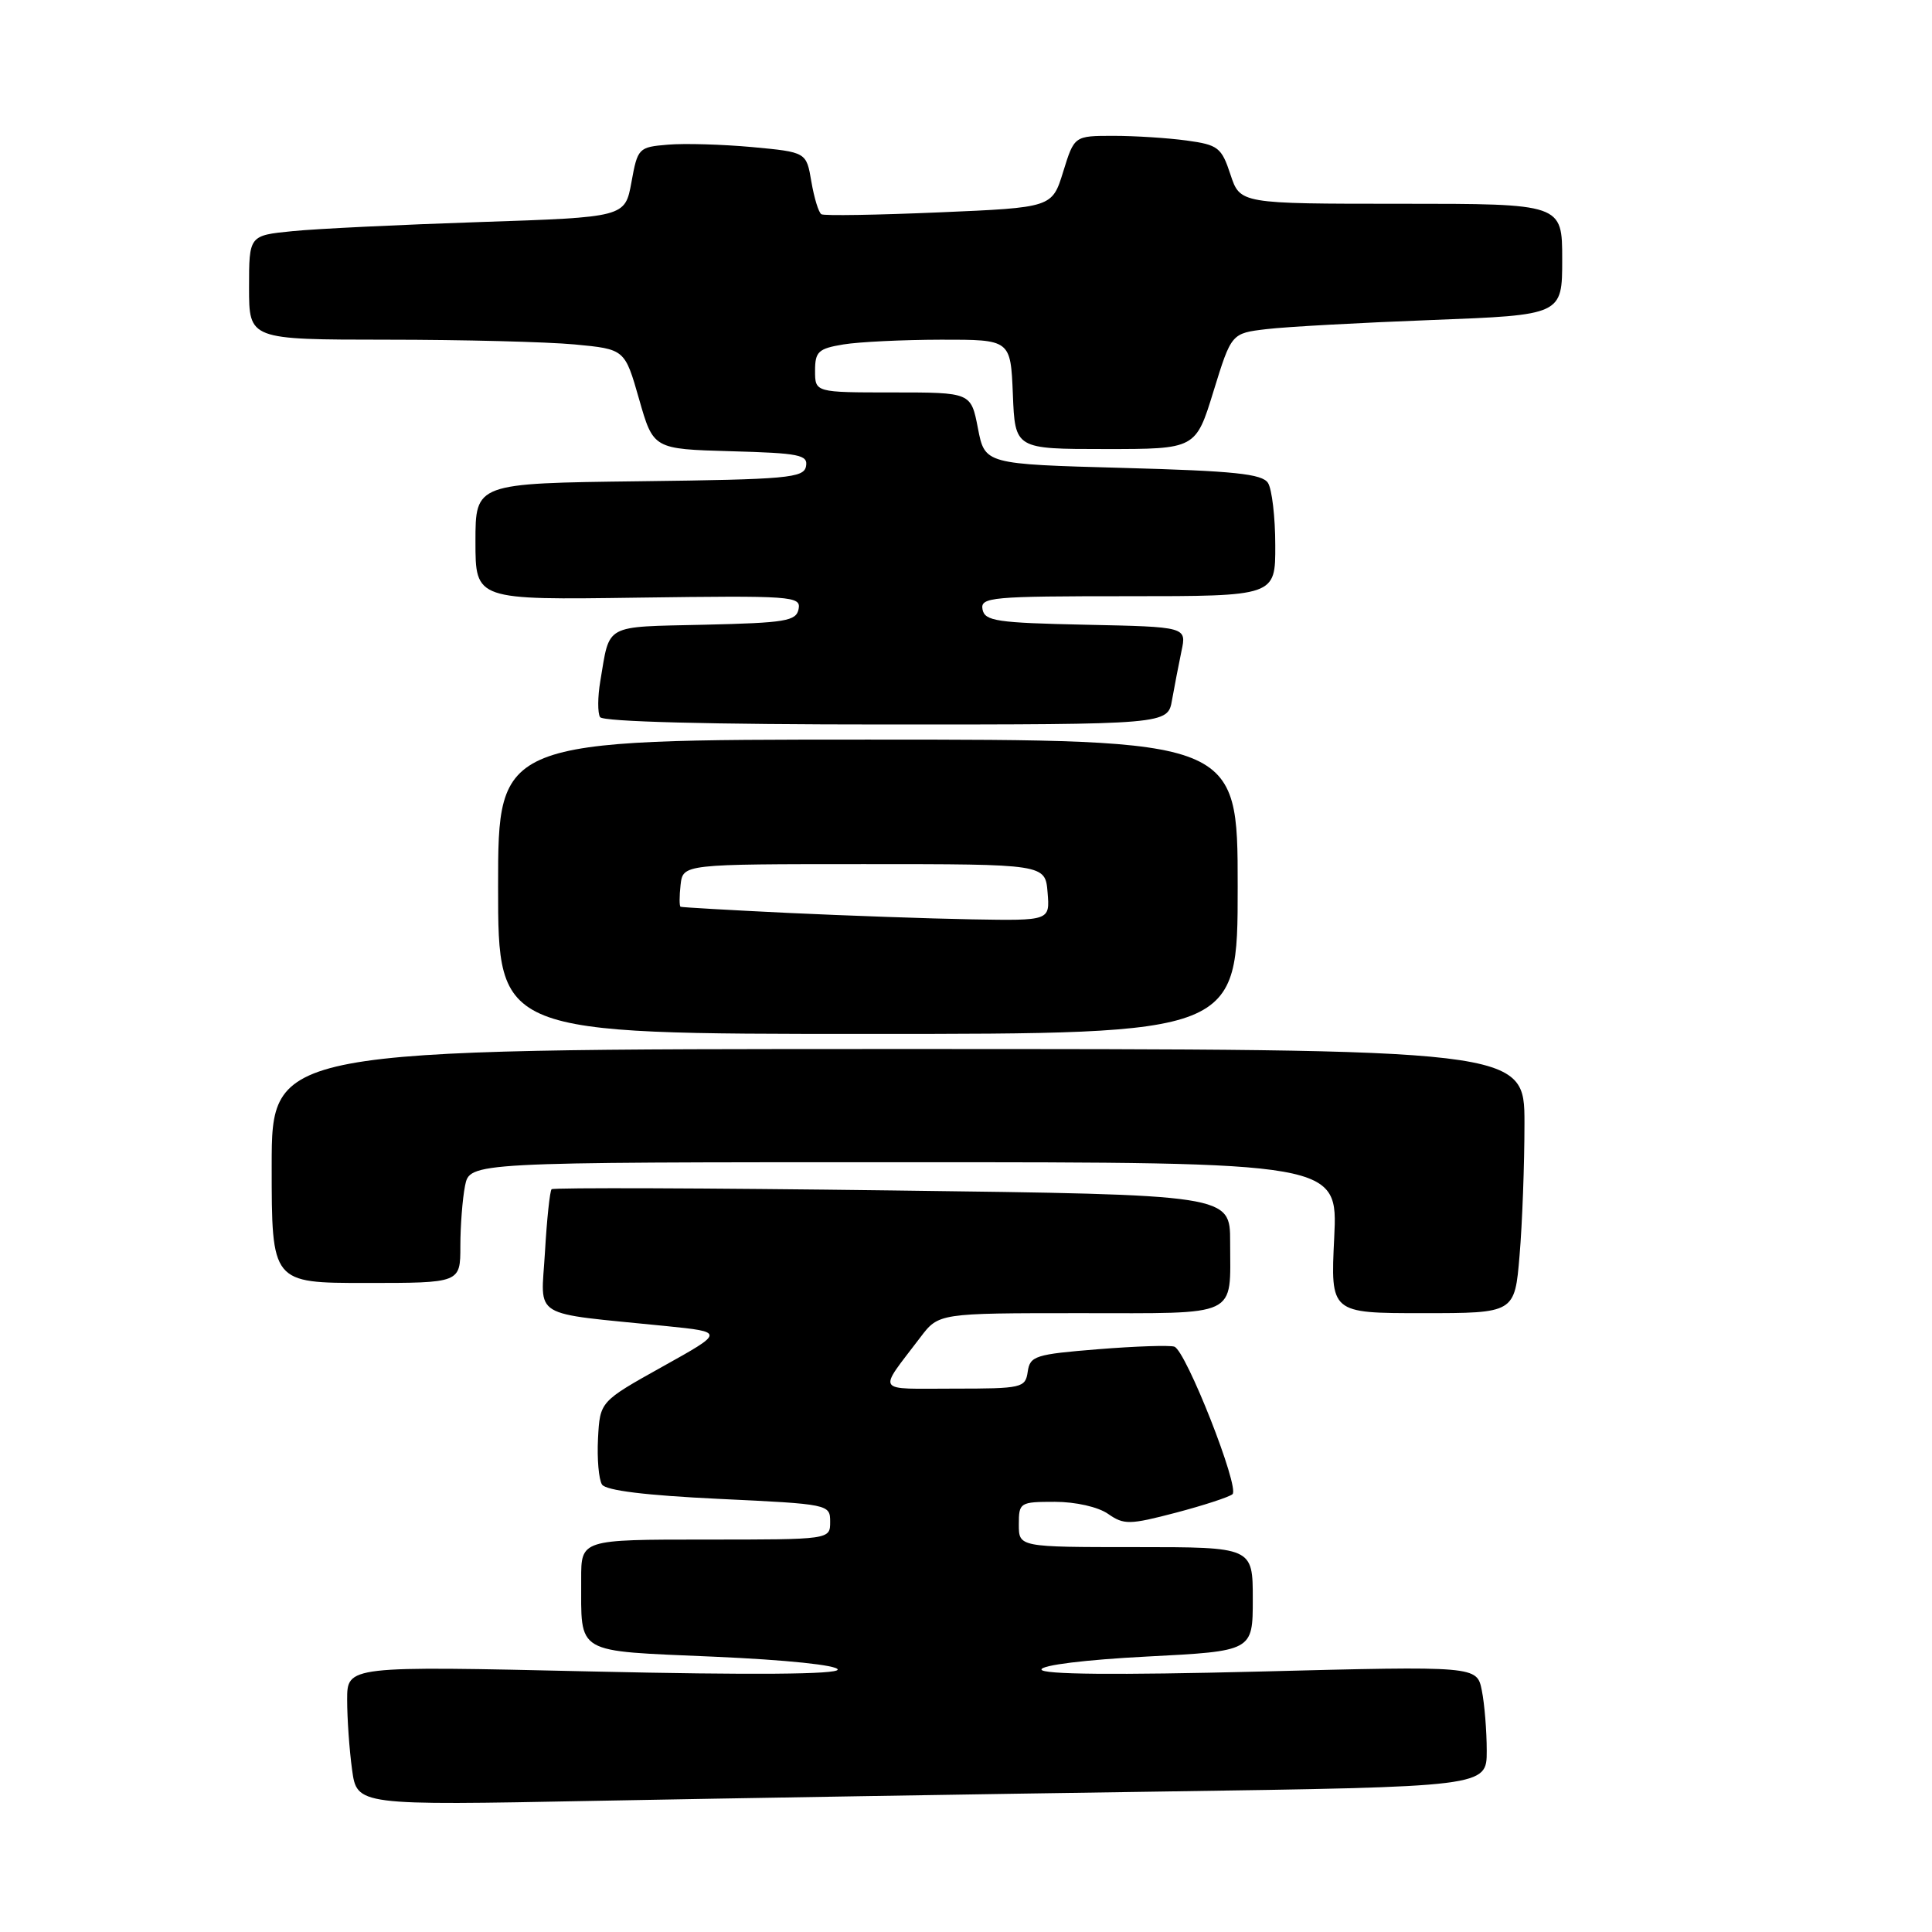 <?xml version="1.0" encoding="UTF-8" standalone="no"?>
<!DOCTYPE svg PUBLIC "-//W3C//DTD SVG 1.1//EN" "http://www.w3.org/Graphics/SVG/1.1/DTD/svg11.dtd" >
<svg xmlns="http://www.w3.org/2000/svg" xmlns:xlink="http://www.w3.org/1999/xlink" version="1.1" viewBox="0 0 256 256">
 <g >
 <path fill="currentColor"
d=" M 153.75 237.39 C 197.00 236.76 197.00 236.76 197.00 232.00 C 197.00 229.39 196.71 225.79 196.35 224.00 C 195.70 220.75 195.70 220.75 166.85 221.49 C 147.85 221.97 138.00 221.88 138.00 221.22 C 138.00 220.64 143.84 219.92 152.00 219.50 C 166.00 218.78 166.00 218.78 166.00 211.89 C 166.00 205.00 166.00 205.00 150.50 205.00 C 135.00 205.00 135.00 205.00 135.00 202.00 C 135.00 199.09 135.14 199.00 139.78 199.00 C 142.53 199.00 145.52 199.68 146.83 200.60 C 148.93 202.06 149.66 202.05 155.81 200.44 C 159.49 199.47 162.86 198.37 163.31 197.99 C 164.30 197.13 157.15 178.98 155.61 178.44 C 155.00 178.23 150.45 178.38 145.50 178.78 C 137.18 179.45 136.48 179.67 136.18 181.75 C 135.87 183.90 135.45 184.00 126.37 184.00 C 115.81 184.00 116.27 184.70 121.94 177.22 C 124.38 174.00 124.38 174.00 143.08 174.00 C 164.42 174.00 163.00 174.67 163.00 164.57 C 163.00 158.31 163.00 158.31 118.25 157.74 C 93.64 157.42 73.32 157.35 73.09 157.58 C 72.86 157.81 72.46 161.56 72.21 165.92 C 71.69 174.88 70.04 173.87 88.26 175.71 C 96.02 176.50 96.02 176.50 87.76 181.10 C 79.50 185.71 79.50 185.71 79.24 190.60 C 79.10 193.30 79.34 196.04 79.77 196.71 C 80.29 197.50 85.59 198.15 95.28 198.61 C 109.86 199.30 110.00 199.33 110.00 201.65 C 110.00 204.00 110.00 204.00 93.50 204.00 C 77.00 204.00 77.00 204.00 77.01 209.25 C 77.04 219.34 75.94 218.70 94.59 219.52 C 104.22 219.94 111.00 220.65 111.00 221.23 C 111.00 221.87 99.69 221.96 78.50 221.48 C 46.00 220.74 46.00 220.74 46.00 225.23 C 46.00 227.70 46.29 231.86 46.65 234.48 C 47.30 239.23 47.30 239.23 78.90 238.62 C 96.28 238.29 129.96 237.73 153.75 237.39 Z  M 201.35 166.35 C 201.71 162.14 202.00 154.27 202.00 148.85 C 202.00 139.00 202.00 139.00 119.00 139.00 C 36.00 139.00 36.00 139.00 36.00 154.50 C 36.00 170.00 36.00 170.00 48.50 170.00 C 61.00 170.00 61.00 170.00 61.00 165.12 C 61.00 162.44 61.28 158.84 61.62 157.12 C 62.25 154.00 62.25 154.00 119.76 154.00 C 177.27 154.00 177.27 154.00 176.79 164.00 C 176.30 174.00 176.30 174.00 188.51 174.00 C 200.71 174.00 200.71 174.00 201.35 166.35 Z  M 164.00 117.50 C 164.00 98.00 164.00 98.00 115.00 98.00 C 66.00 98.00 66.00 98.00 66.00 117.50 C 66.00 137.00 66.00 137.00 115.00 137.00 C 164.00 137.00 164.00 137.00 164.00 117.50 Z  M 155.30 92.75 C 155.62 90.96 156.18 88.05 156.55 86.28 C 157.24 83.06 157.24 83.06 143.88 82.78 C 132.09 82.53 130.49 82.30 130.19 80.75 C 129.88 79.13 131.32 79.00 149.43 79.00 C 169.00 79.00 169.00 79.00 168.98 72.25 C 168.98 68.54 168.54 64.83 168.02 64.00 C 167.26 62.79 163.57 62.40 148.79 62.00 C 130.50 61.50 130.50 61.50 129.58 56.75 C 128.66 52.00 128.66 52.00 118.33 52.00 C 108.00 52.00 108.00 52.00 108.00 49.13 C 108.00 46.59 108.43 46.19 111.75 45.64 C 113.81 45.30 119.64 45.02 124.71 45.01 C 133.91 45.00 133.91 45.00 134.21 52.25 C 134.50 59.50 134.50 59.50 146.47 59.50 C 158.44 59.50 158.44 59.50 160.80 51.83 C 163.17 44.16 163.17 44.16 167.83 43.61 C 170.40 43.30 180.26 42.76 189.75 42.40 C 207.00 41.74 207.00 41.74 207.00 34.37 C 207.00 27.00 207.00 27.00 185.66 27.00 C 164.32 27.00 164.32 27.00 163.04 23.12 C 161.86 19.54 161.41 19.19 157.24 18.62 C 154.75 18.28 150.39 18.00 147.54 18.00 C 142.35 18.00 142.35 18.00 140.88 22.75 C 139.41 27.50 139.41 27.50 124.45 28.14 C 116.23 28.49 109.20 28.61 108.84 28.39 C 108.47 28.17 107.88 26.23 107.51 24.07 C 106.85 20.16 106.85 20.16 99.68 19.49 C 95.73 19.13 90.70 18.98 88.50 19.17 C 84.61 19.49 84.49 19.62 83.67 24.14 C 82.82 28.78 82.82 28.78 63.66 29.42 C 53.12 29.77 41.91 30.31 38.75 30.63 C 33.00 31.20 33.00 31.20 33.00 38.10 C 33.00 45.00 33.00 45.00 51.25 45.01 C 61.29 45.01 72.49 45.30 76.14 45.64 C 82.79 46.27 82.79 46.27 84.68 52.88 C 86.57 59.50 86.57 59.50 96.85 59.79 C 105.94 60.04 107.09 60.27 106.80 61.79 C 106.51 63.33 104.34 63.53 84.74 63.77 C 63.00 64.04 63.00 64.04 63.00 71.77 C 63.00 79.50 63.00 79.50 84.58 79.19 C 104.95 78.91 106.15 78.99 105.82 80.69 C 105.51 82.30 104.12 82.53 93.30 82.78 C 79.89 83.09 80.84 82.58 79.54 90.27 C 79.19 92.34 79.18 94.48 79.51 95.02 C 79.89 95.63 94.06 96.00 117.43 96.00 C 154.74 96.00 154.74 96.00 155.30 92.75 Z  M 104.50 120.97 C 96.80 120.60 90.36 120.23 90.18 120.15 C 90.01 120.07 90.01 118.76 90.18 117.25 C 90.50 114.50 90.50 114.50 114.50 114.50 C 138.50 114.50 138.50 114.50 138.81 118.25 C 139.12 122.00 139.12 122.00 128.81 121.82 C 123.14 121.72 112.20 121.33 104.50 120.97 Z "/>
</g>
</svg>